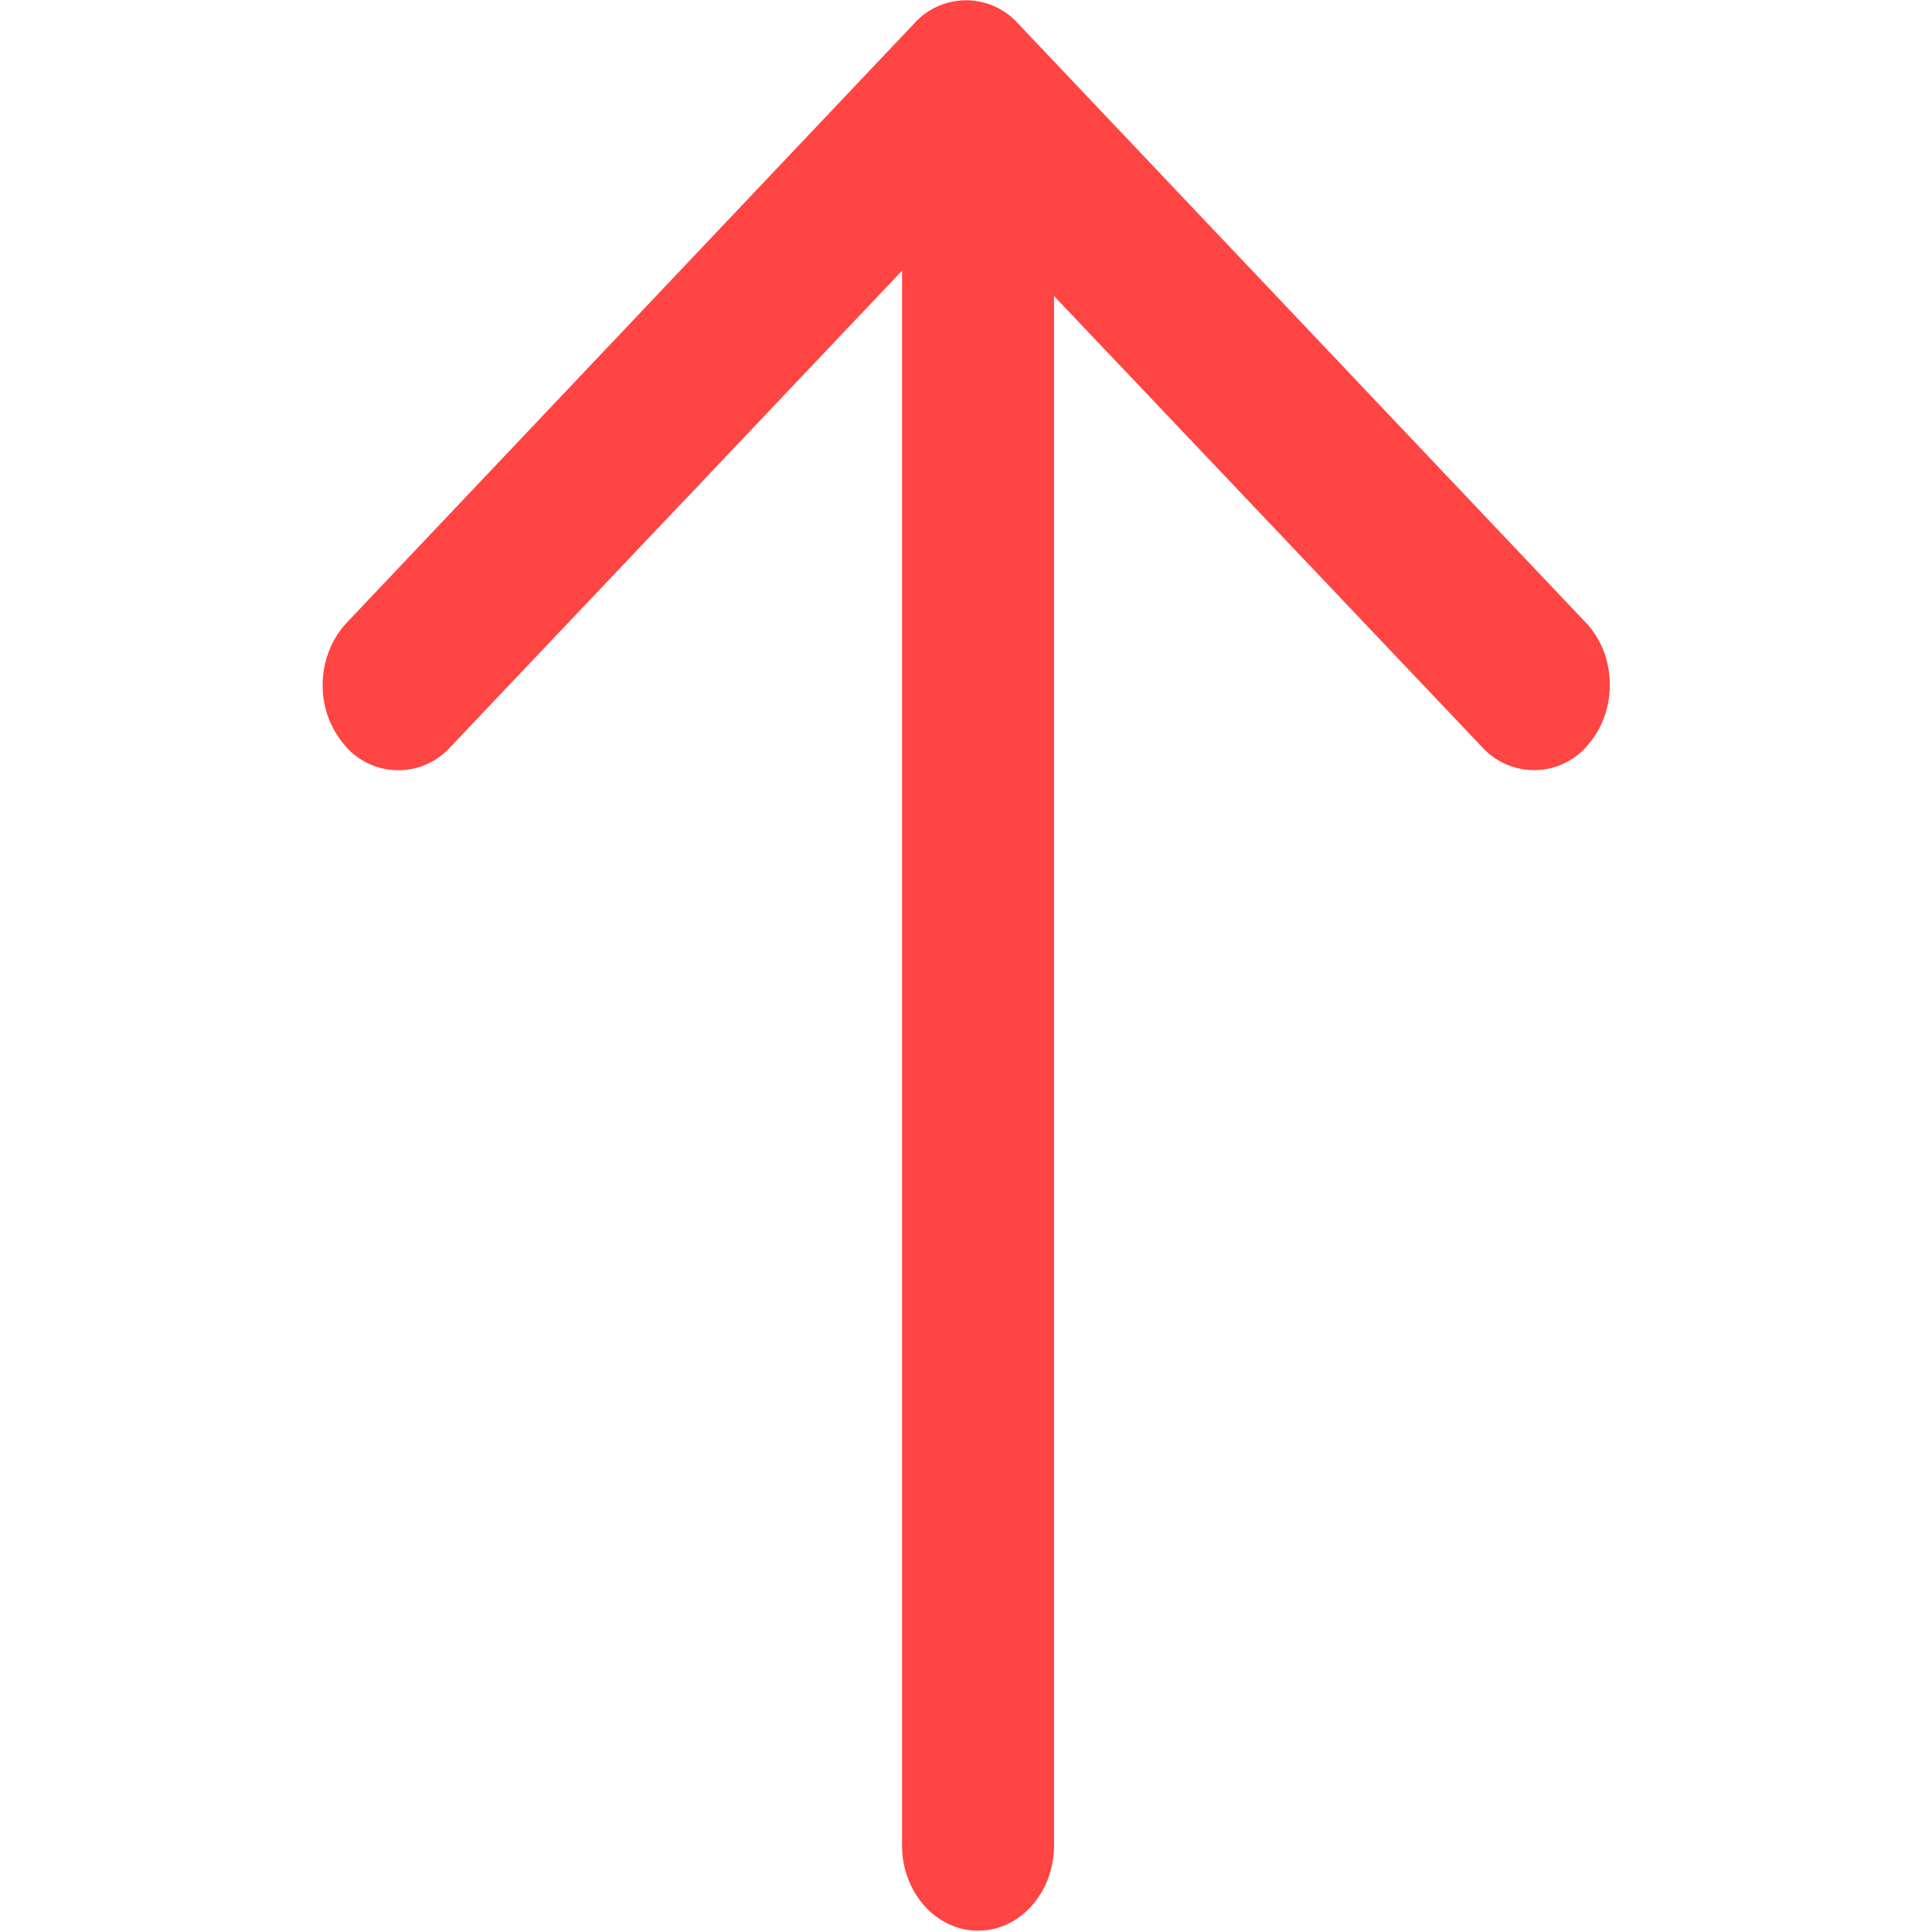 <?xml version="1.0" standalone="no"?><!DOCTYPE svg PUBLIC "-//W3C//DTD SVG 1.1//EN" "http://www.w3.org/Graphics/SVG/1.1/DTD/svg11.dtd"><svg t="1589938196529" class="icon" viewBox="0 0 1024 1024" version="1.1" xmlns="http://www.w3.org/2000/svg" p-id="4247" xmlns:xlink="http://www.w3.org/1999/xlink" width="200" height="200"><defs><style type="text/css"></style></defs><path d="M478.094 98.076c0-25.031 18.204-45.284 40.277-45.284 22.3 0 40.277 20.366 40.277 45.284v880.071c0 24.917-17.977 45.17-40.277 45.17-22.187 0-40.277-20.252-40.277-45.17V98.076z" fill="#ff4544" p-id="4248"></path><path d="M171.008 363.179c0-12.06 4.324-24.121 12.743-33.109L484.466 12.516a36.978 36.978 0 0 1 55.182 0l300.828 317.44c16.27 17.067 17.067 45.625 1.934 63.943a37.205 37.205 0 0 1-56.889 2.048L512 107.748 238.706 395.947a37.092 37.092 0 0 1-56.889-2.048 48.242 48.242 0 0 1-10.809-30.834z" fill="#ff4544" p-id="4249"></path></svg>